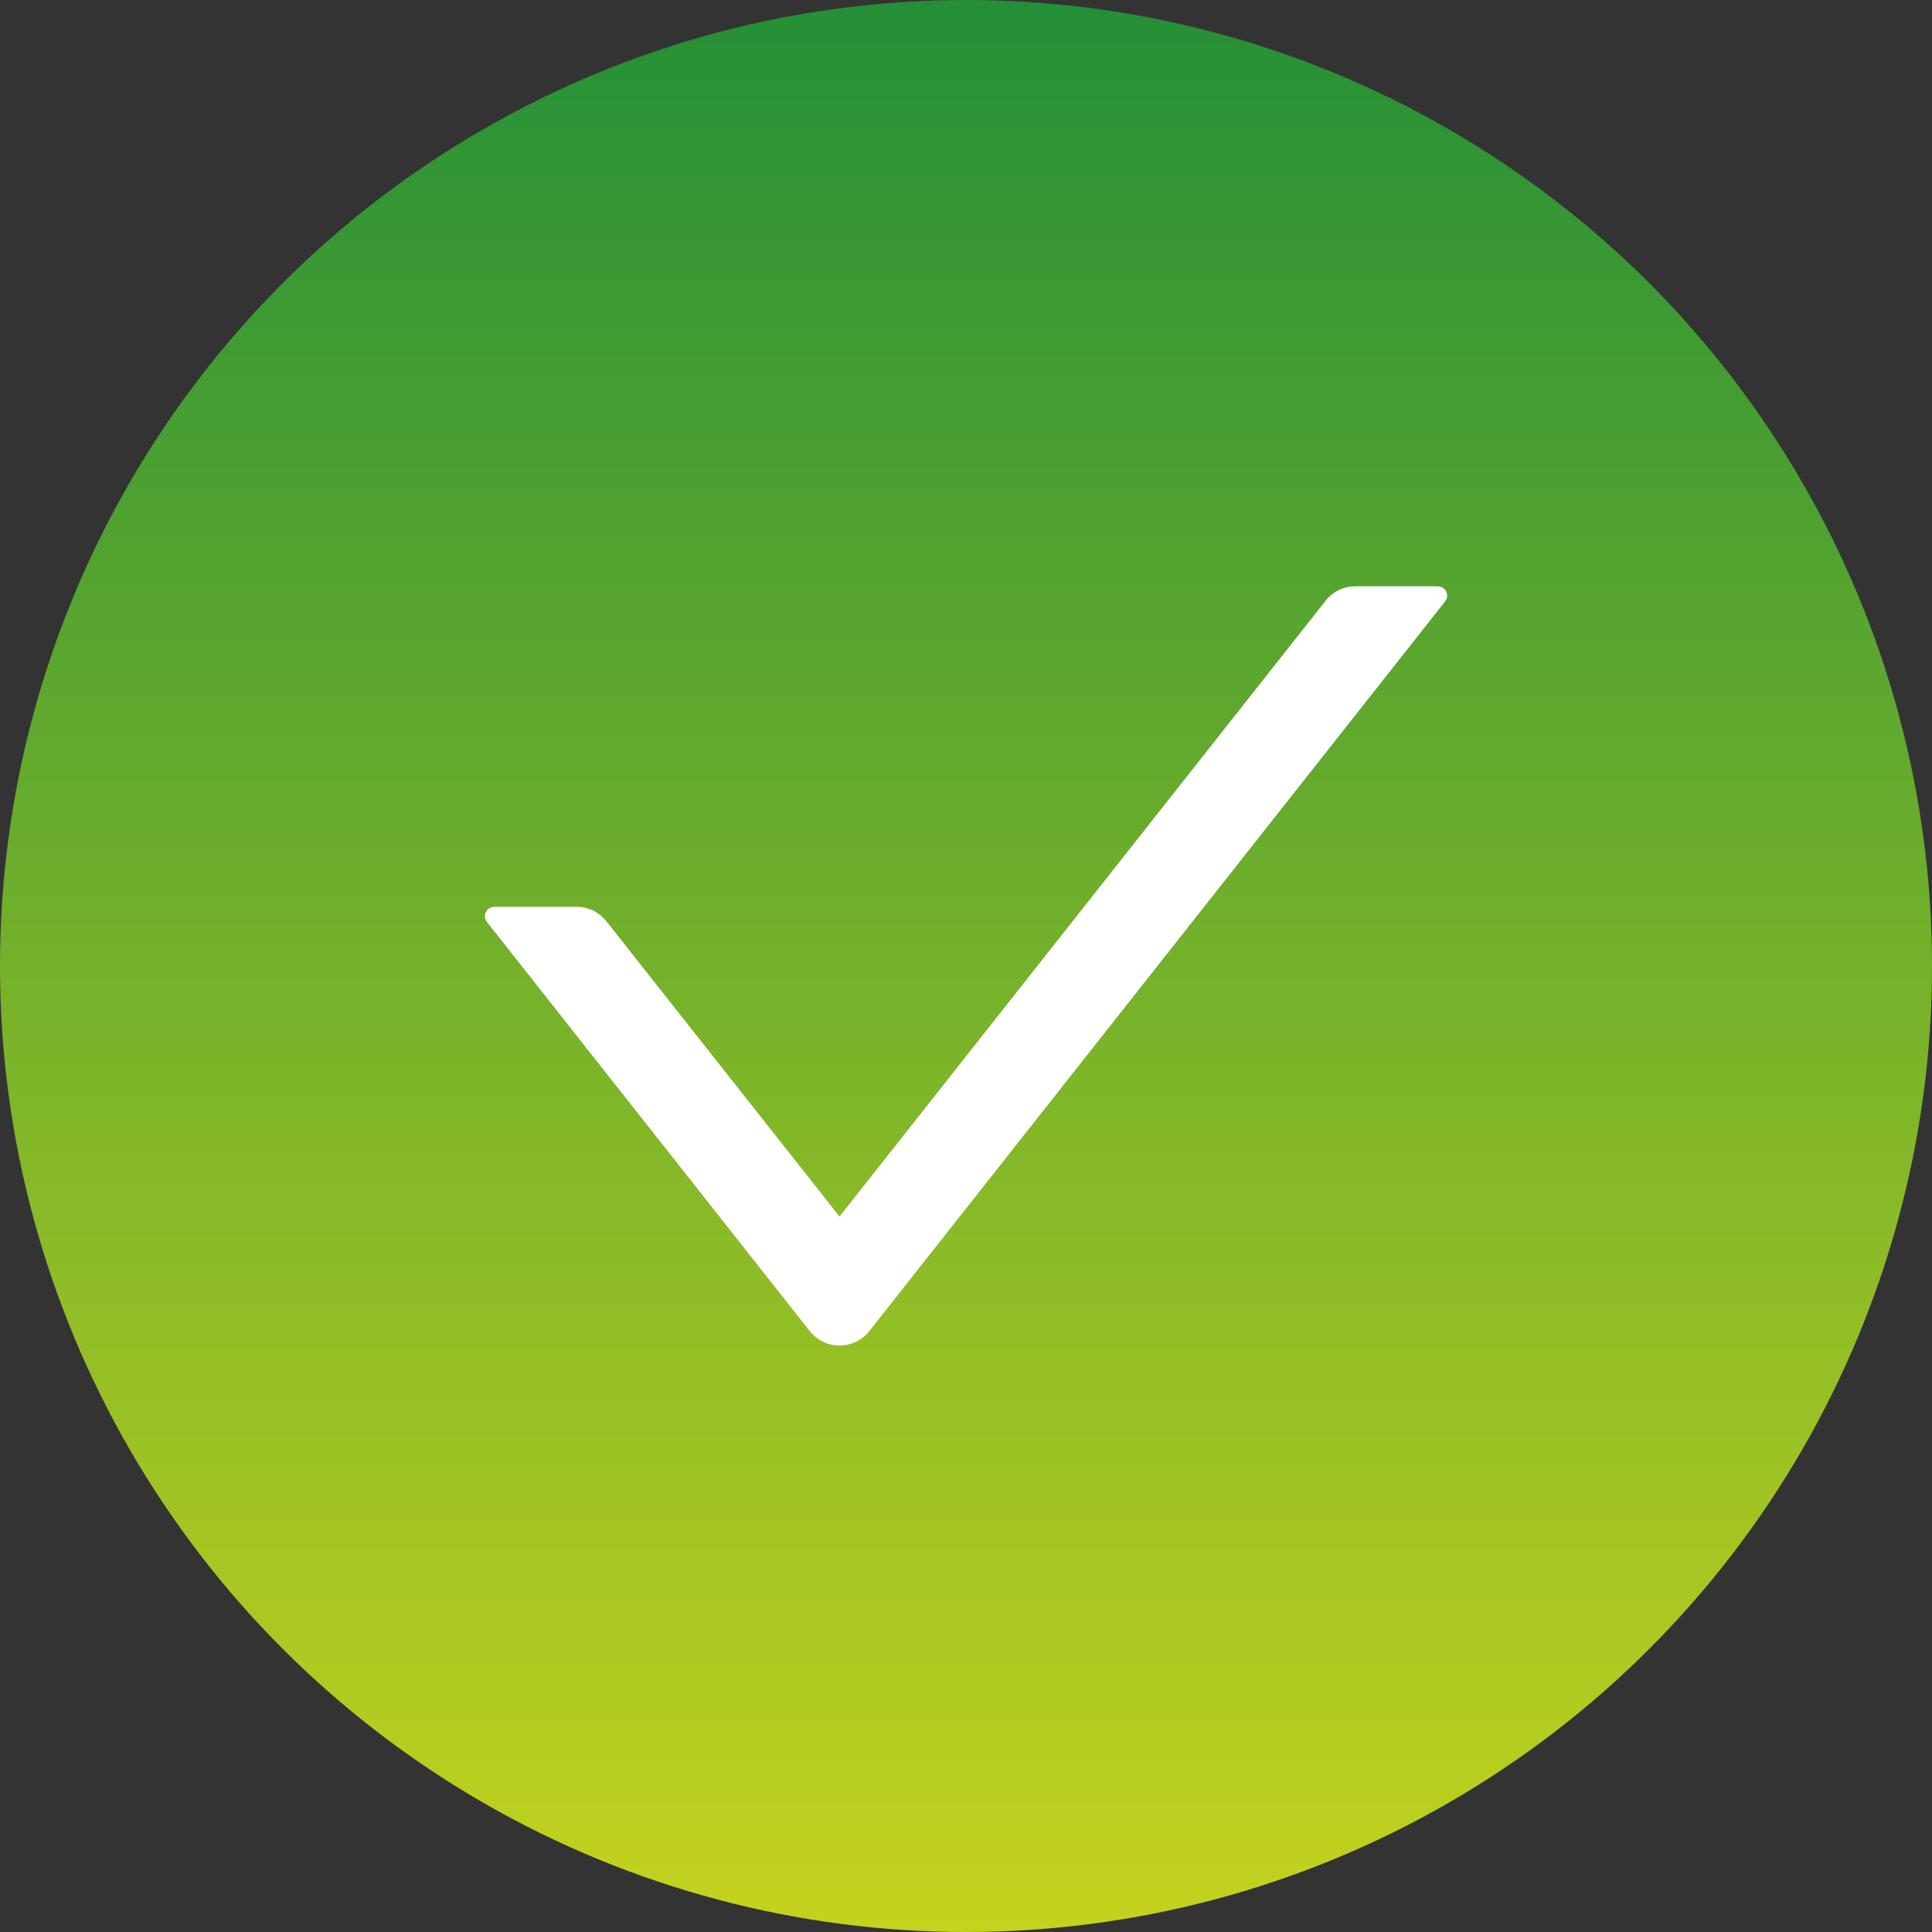 <svg width="32" height="32" viewBox="0 0 32 32" fill="none" xmlns="http://www.w3.org/2000/svg">
<rect x="0" y="0" width="32" height="32" fill="#333333" stroke="none"/>
<circle cx="16" cy="16" r="16" fill="url(#paint0_linear_841_10561)"/>
<path d="M23.813 9.711H22.448C22.256 9.711 22.075 9.799 21.957 9.949L13.905 20.15L10.043 15.258C9.985 15.184 9.91 15.124 9.826 15.082C9.741 15.041 9.647 15.02 9.553 15.02H8.188C8.057 15.02 7.985 15.17 8.065 15.271L13.414 22.049C13.664 22.365 14.145 22.365 14.397 22.049L23.936 9.961C24.016 9.861 23.944 9.711 23.813 9.711Z" fill="white"/>
<defs>
<linearGradient id="paint0_linear_841_10561" x1="16" y1="0" x2="16" y2="32" gradientUnits="userSpaceOnUse">
<stop stop-color="#248F37"/>
<stop offset="1" stop-color="#C5D31E"/>
</linearGradient>
</defs>
</svg>
